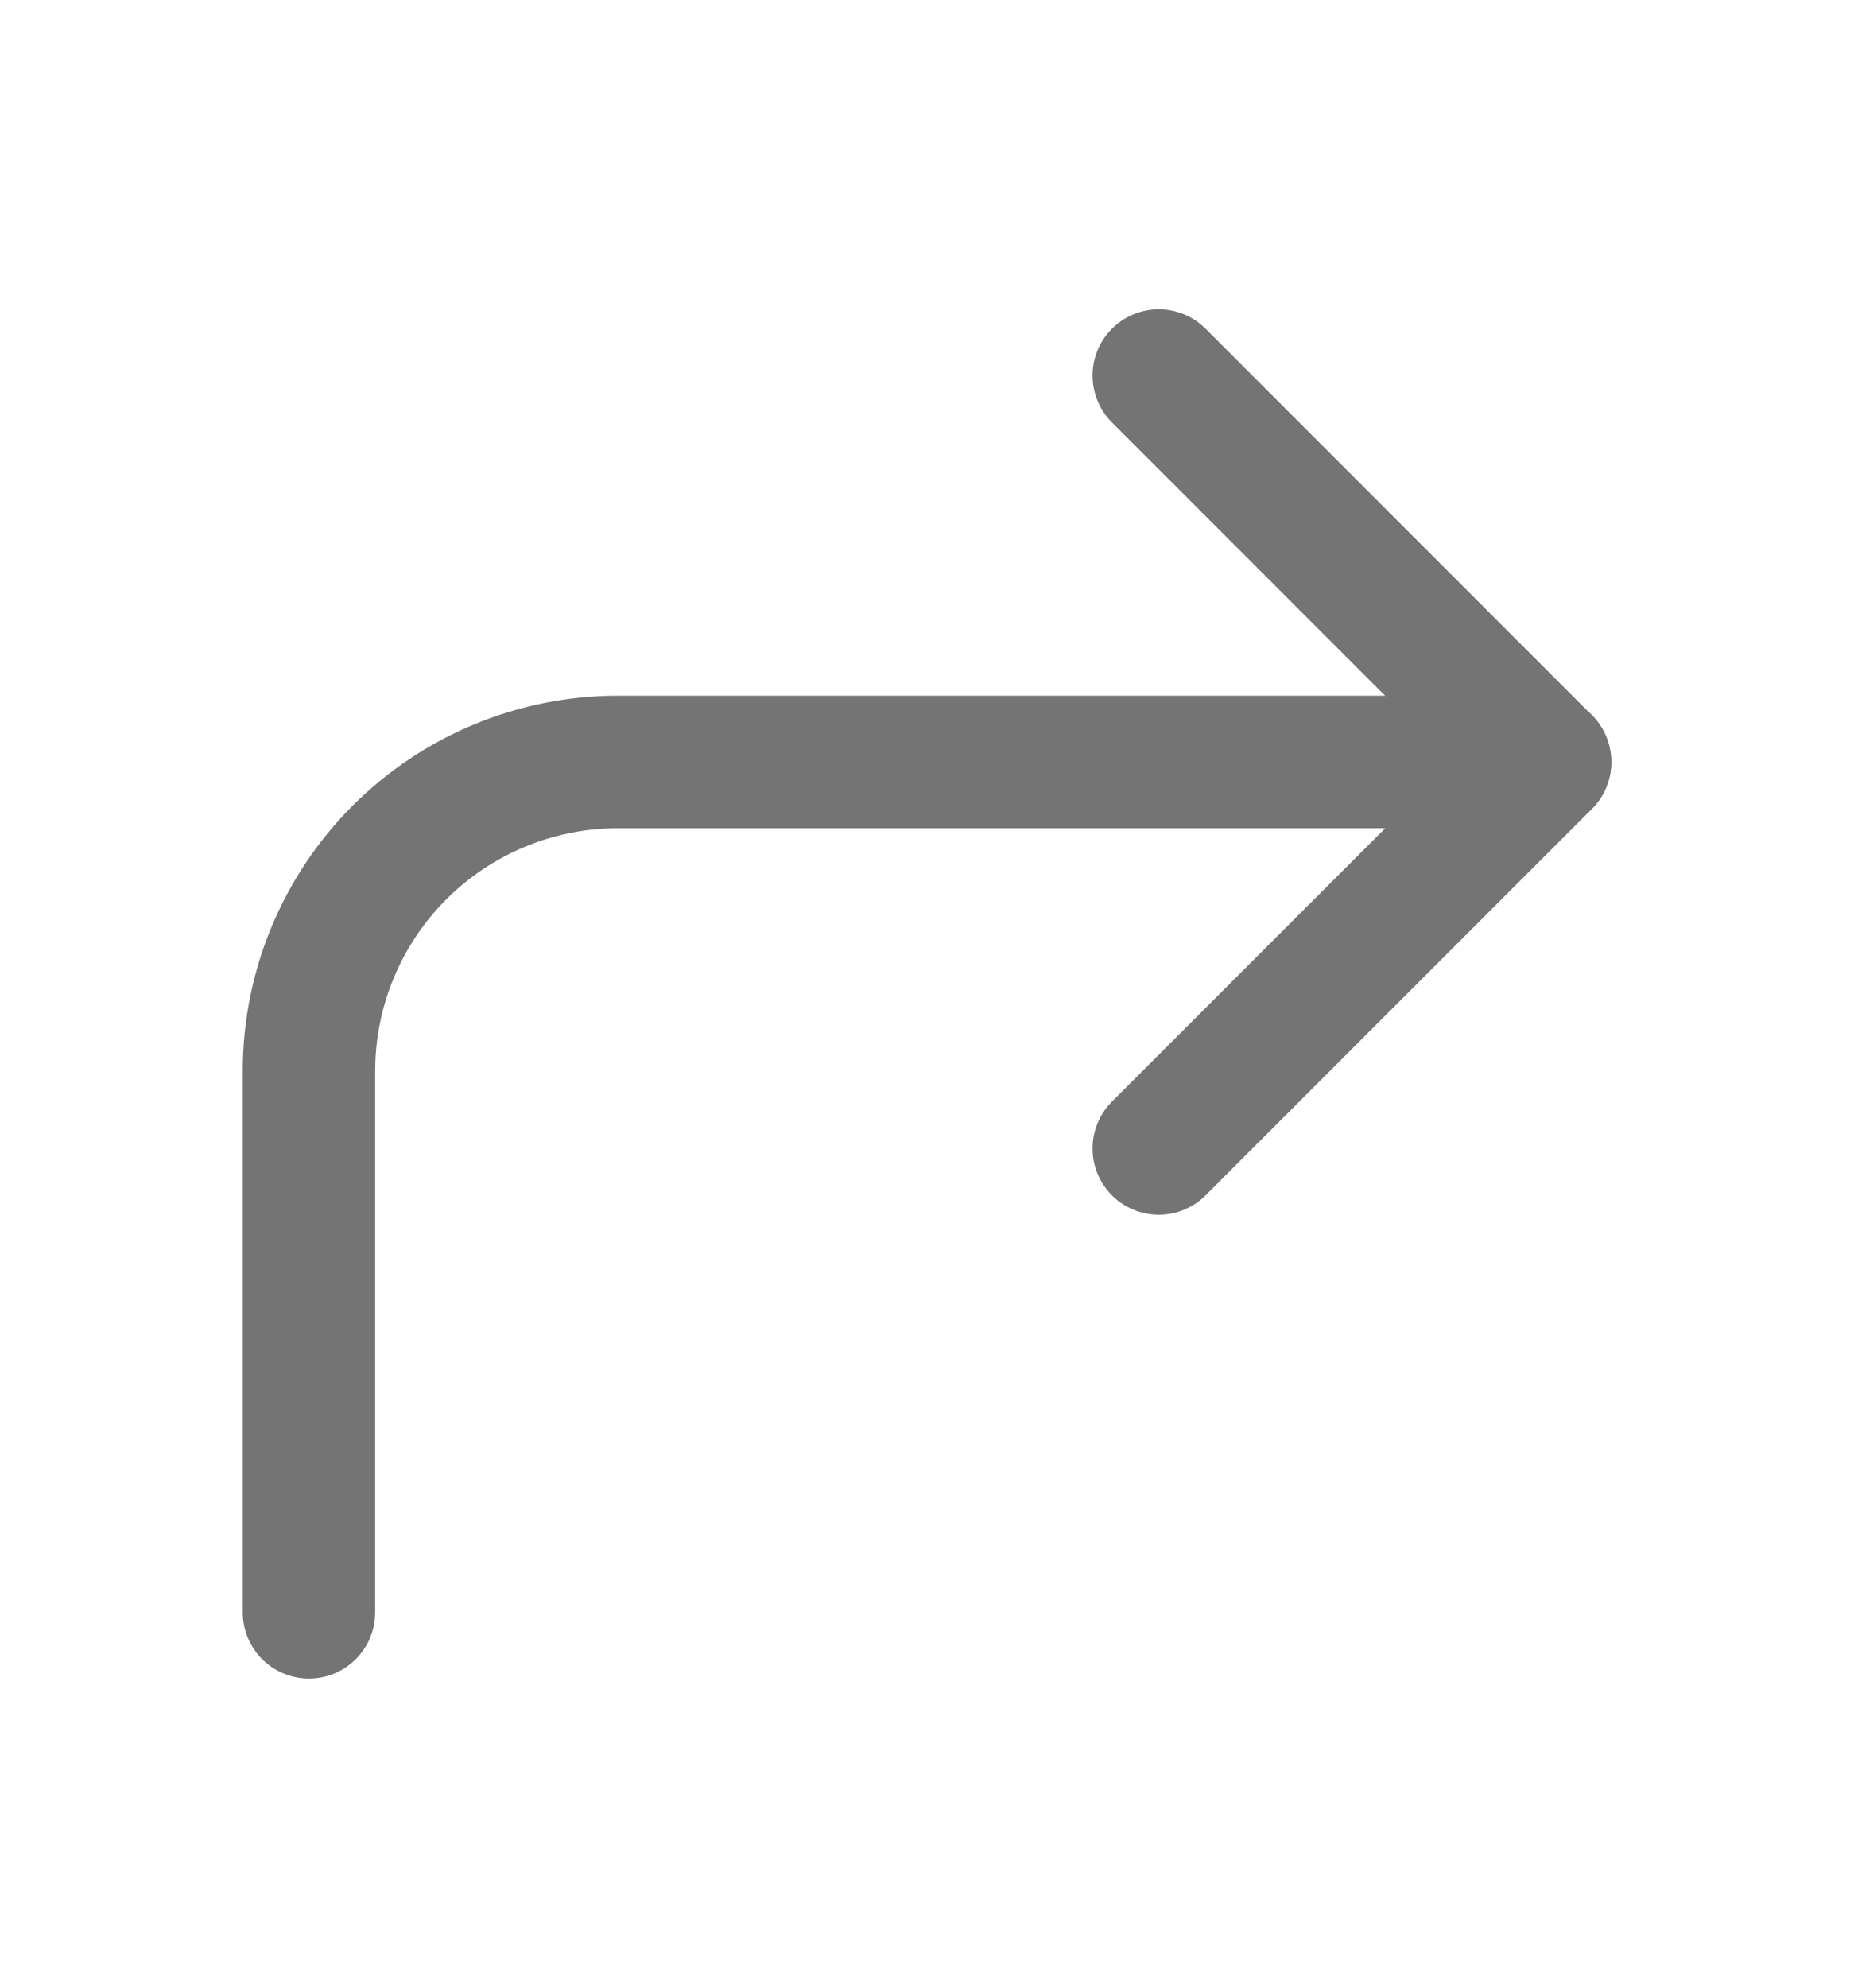 <svg width="14" height="15" viewBox="0 0 14 15" fill="none" xmlns="http://www.w3.org/2000/svg">
<path d="M8.75 8.667L11.667 5.751L8.75 2.834" stroke="#747475" stroke-linecap="round" stroke-linejoin="round"/>
<path d="M2.333 12.167V8.083C2.333 7.464 2.579 6.871 3.017 6.433C3.454 5.996 4.048 5.75 4.667 5.75H11.667" stroke="#747475" stroke-linecap="round" stroke-linejoin="round"/>
</svg>
